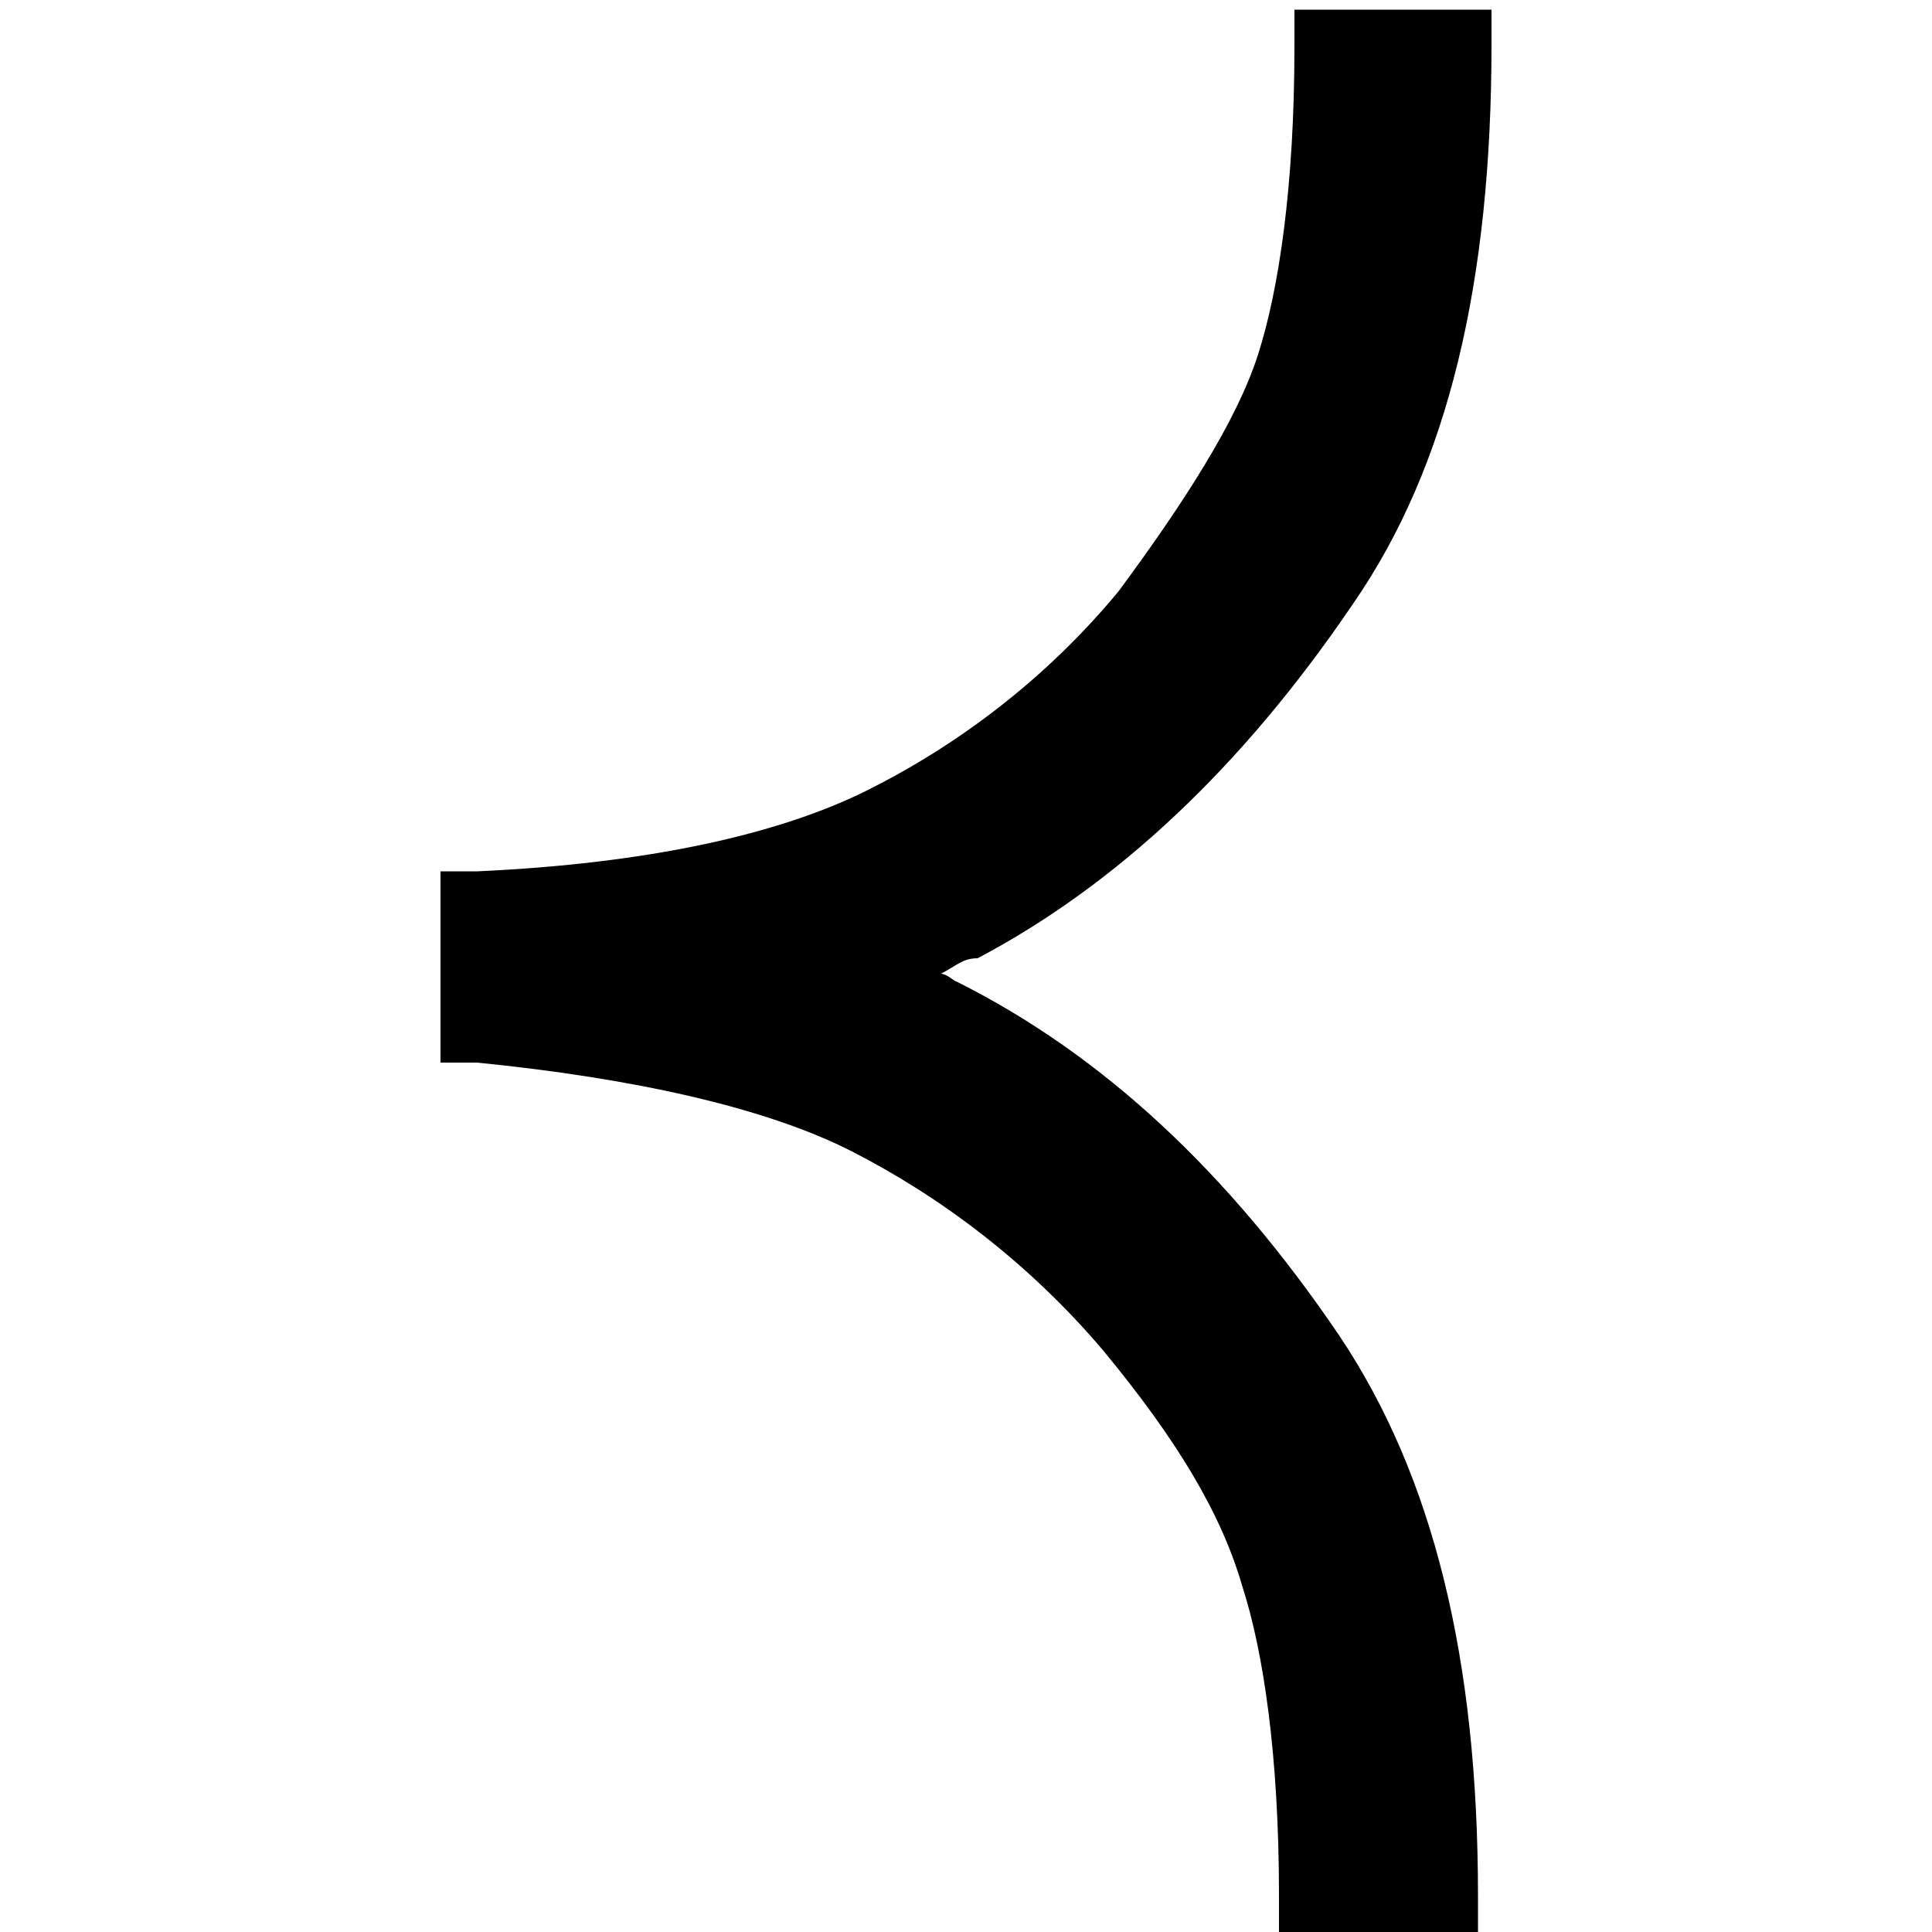 <svg
  class="flickity-button-icon"
  xmlns="http://www.w3.org/2000/svg"
  width="30"
  height="30"
  viewBox="0 0 100 100"
>
  <path
    d="M48.7,50.4c0.8-0.4,1.1-0.8,1.9-0.8c7.2-3.8,13.7-9.9,19.4-18.3c5-7.2,7.2-16.8,7.2-29V0.5H67v1.9c0,7.2-0.8,12.6-1.9,16c-1.1,3.4-3.8,7.6-7.2,12.2c-3.8,4.6-8.4,8-13,10.3c-4.6,2.3-11.4,3.8-20.2,4.2h-1.9V55h1.9c8,0.8,14.9,2.3,19.4,4.6s9.1,5.7,13,10.3c3.8,4.6,6.1,8.4,7.2,12.2c1.1,3.4,1.9,8.8,1.9,16v1.9h10.3v-1.9c0-12.2-2.3-21.7-7.2-29c-5.7-8.4-12.2-14.5-19.8-18.3C49.4,50.8,49,50.4,48.7,50.4z"
    class="arrow"
  />
</svg>
